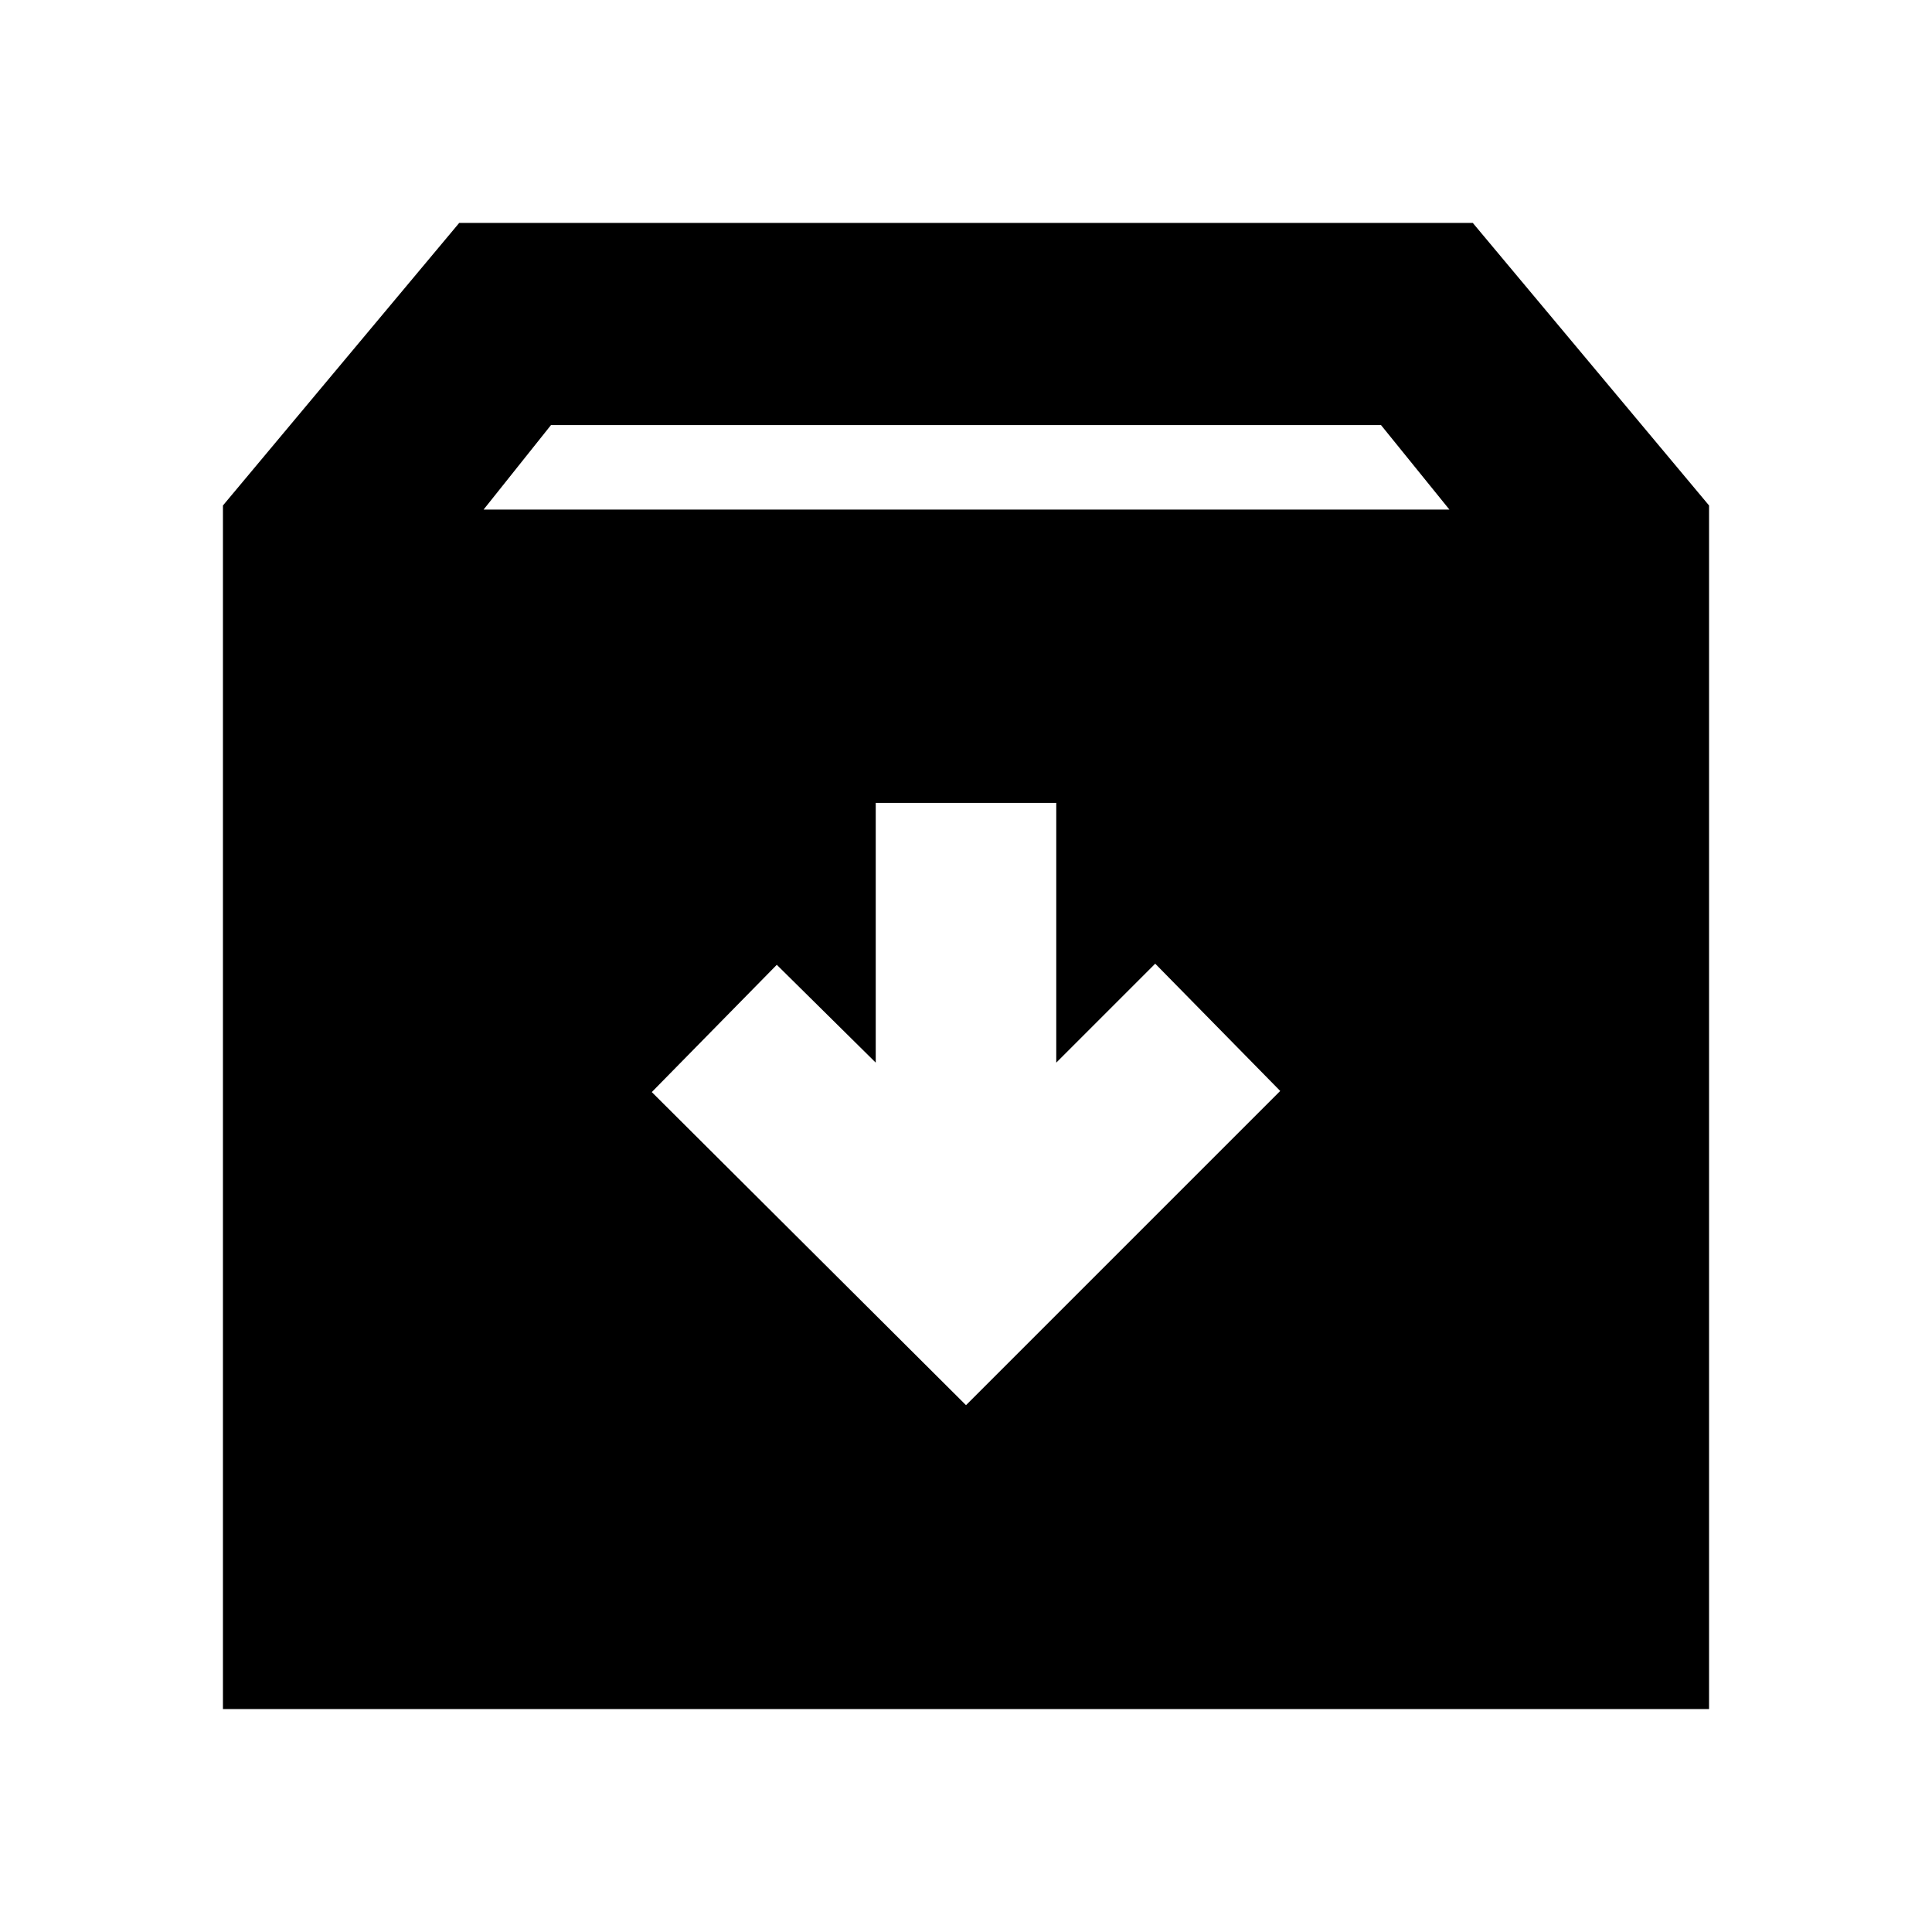 <svg xmlns="http://www.w3.org/2000/svg" height="24" viewBox="0 -960 960 960" width="24"><path d="m480-261.78 156.13-156.13-62.11-63.24-49.17 49.17v-129.06h-89.7v129.06l-49.17-48.61-62.11 63.24L480-261.78Zm-369.22 151v-598.05l117.39-140.39h503.66l117.39 140.39v598.05H110.78Zm129.5-596h479.94l-34-42H273.78l-33.5 42Z"/></svg>